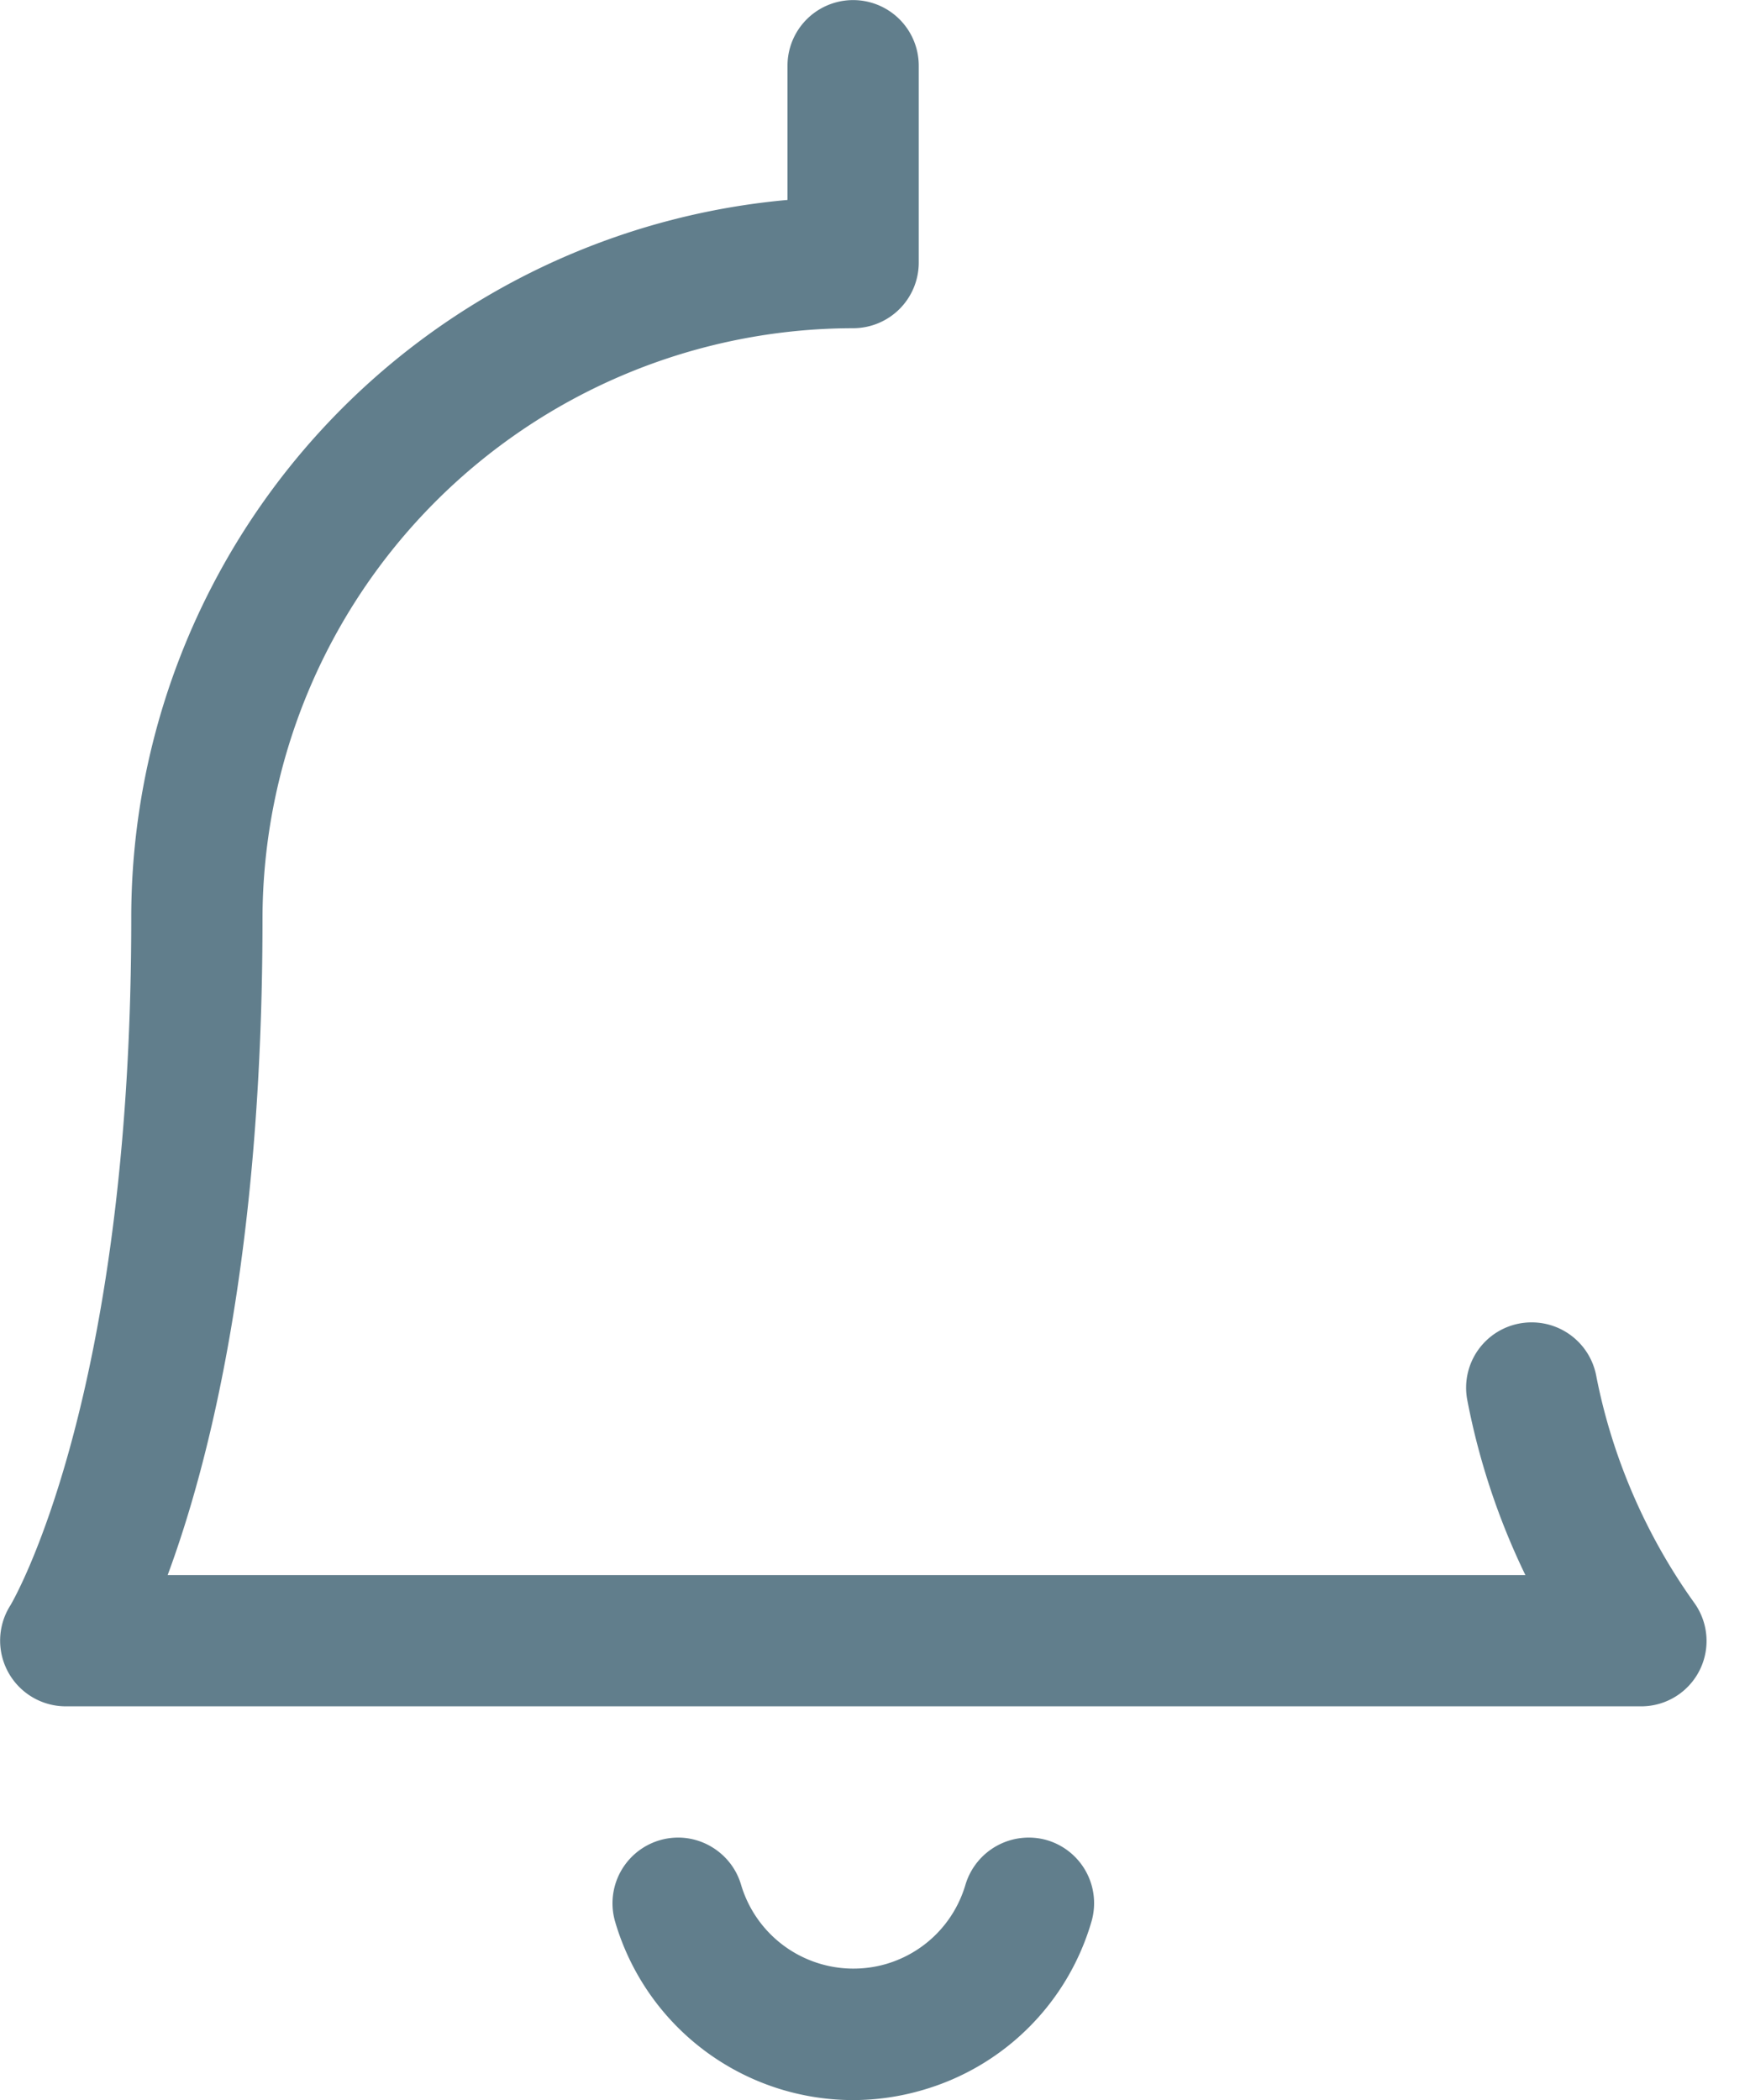 <svg width="20" height="24" fill="none" xmlns="http://www.w3.org/2000/svg"><path d="M9.748 24.001a2.835 2.835 0 01-2.718-2.039.751.751 0 01.72-.961c.33 0 .626.221.719.538a1.34 1.34 0 001.66.906c.437-.129.776-.468.905-.906a.755.755 0 01.93-.509.751.751 0 01.51.931 2.826 2.826 0 01-1.922 1.923 2.834 2.834 0 01-.804.117zm-8.998-4.5a.751.751 0 01-.63-1.156c.01-.018 1.38-2.314 1.38-7.844A8.236 8.236 0 019 2.285V.751a.75.75 0 011.5 0v2.25a.75.75 0 01-.75.75A6.758 6.758 0 003 10.501c0 3.824-.607 6.213-1.084 7.5h15.517a8.083 8.083 0 01-.663-1.995.747.747 0 01.737-.893.75.75 0 01.735.607c.18.928.567 1.825 1.118 2.594a.747.747 0 01-.609 1.187h-18z" fill="#617E8C"/></svg>